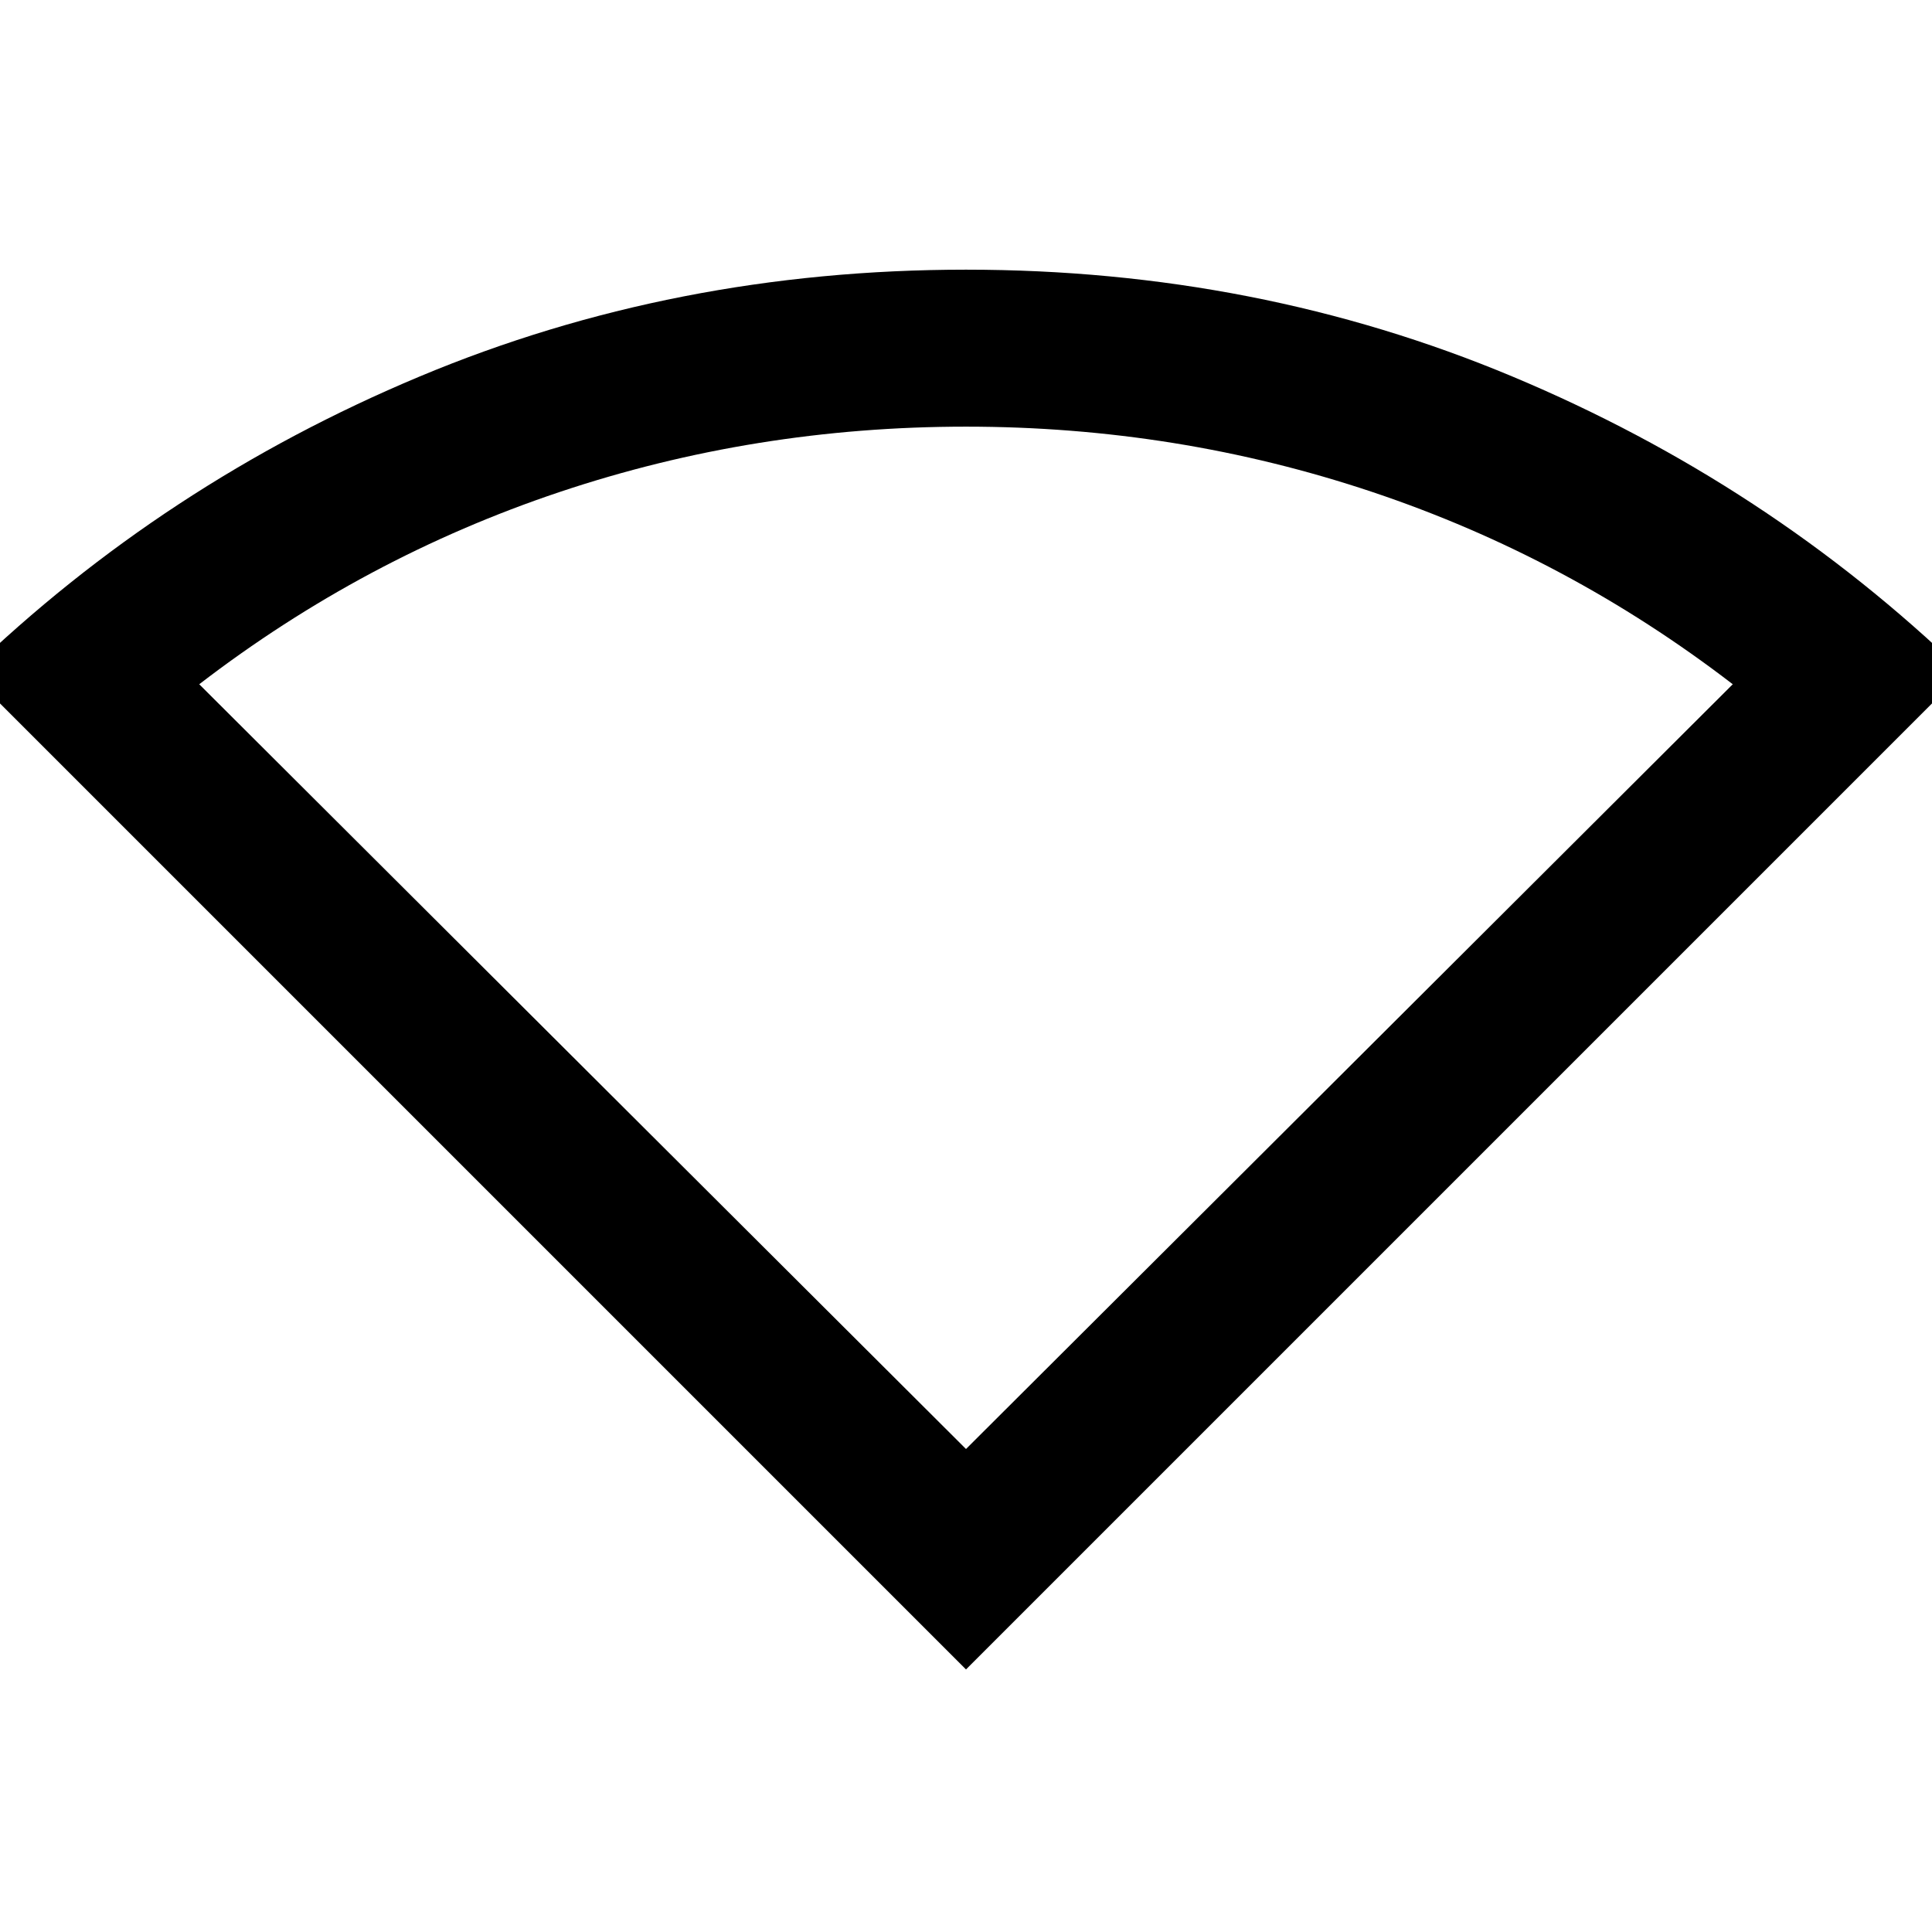 <svg xmlns="http://www.w3.org/2000/svg" height="20" viewBox="0 -960 960 960" width="20"><path d="M480-130.46-15.54-626q97.16-93.77 223.96-146.88Q335.23-826 480-826q144.77 0 271.58 53.12Q878.38-719.77 975.54-626L480-130.46ZM480-240l381-380q-82-63-179-95.5T480-748q-105 0-202 32.5T99-620l381 380Z"/></svg>